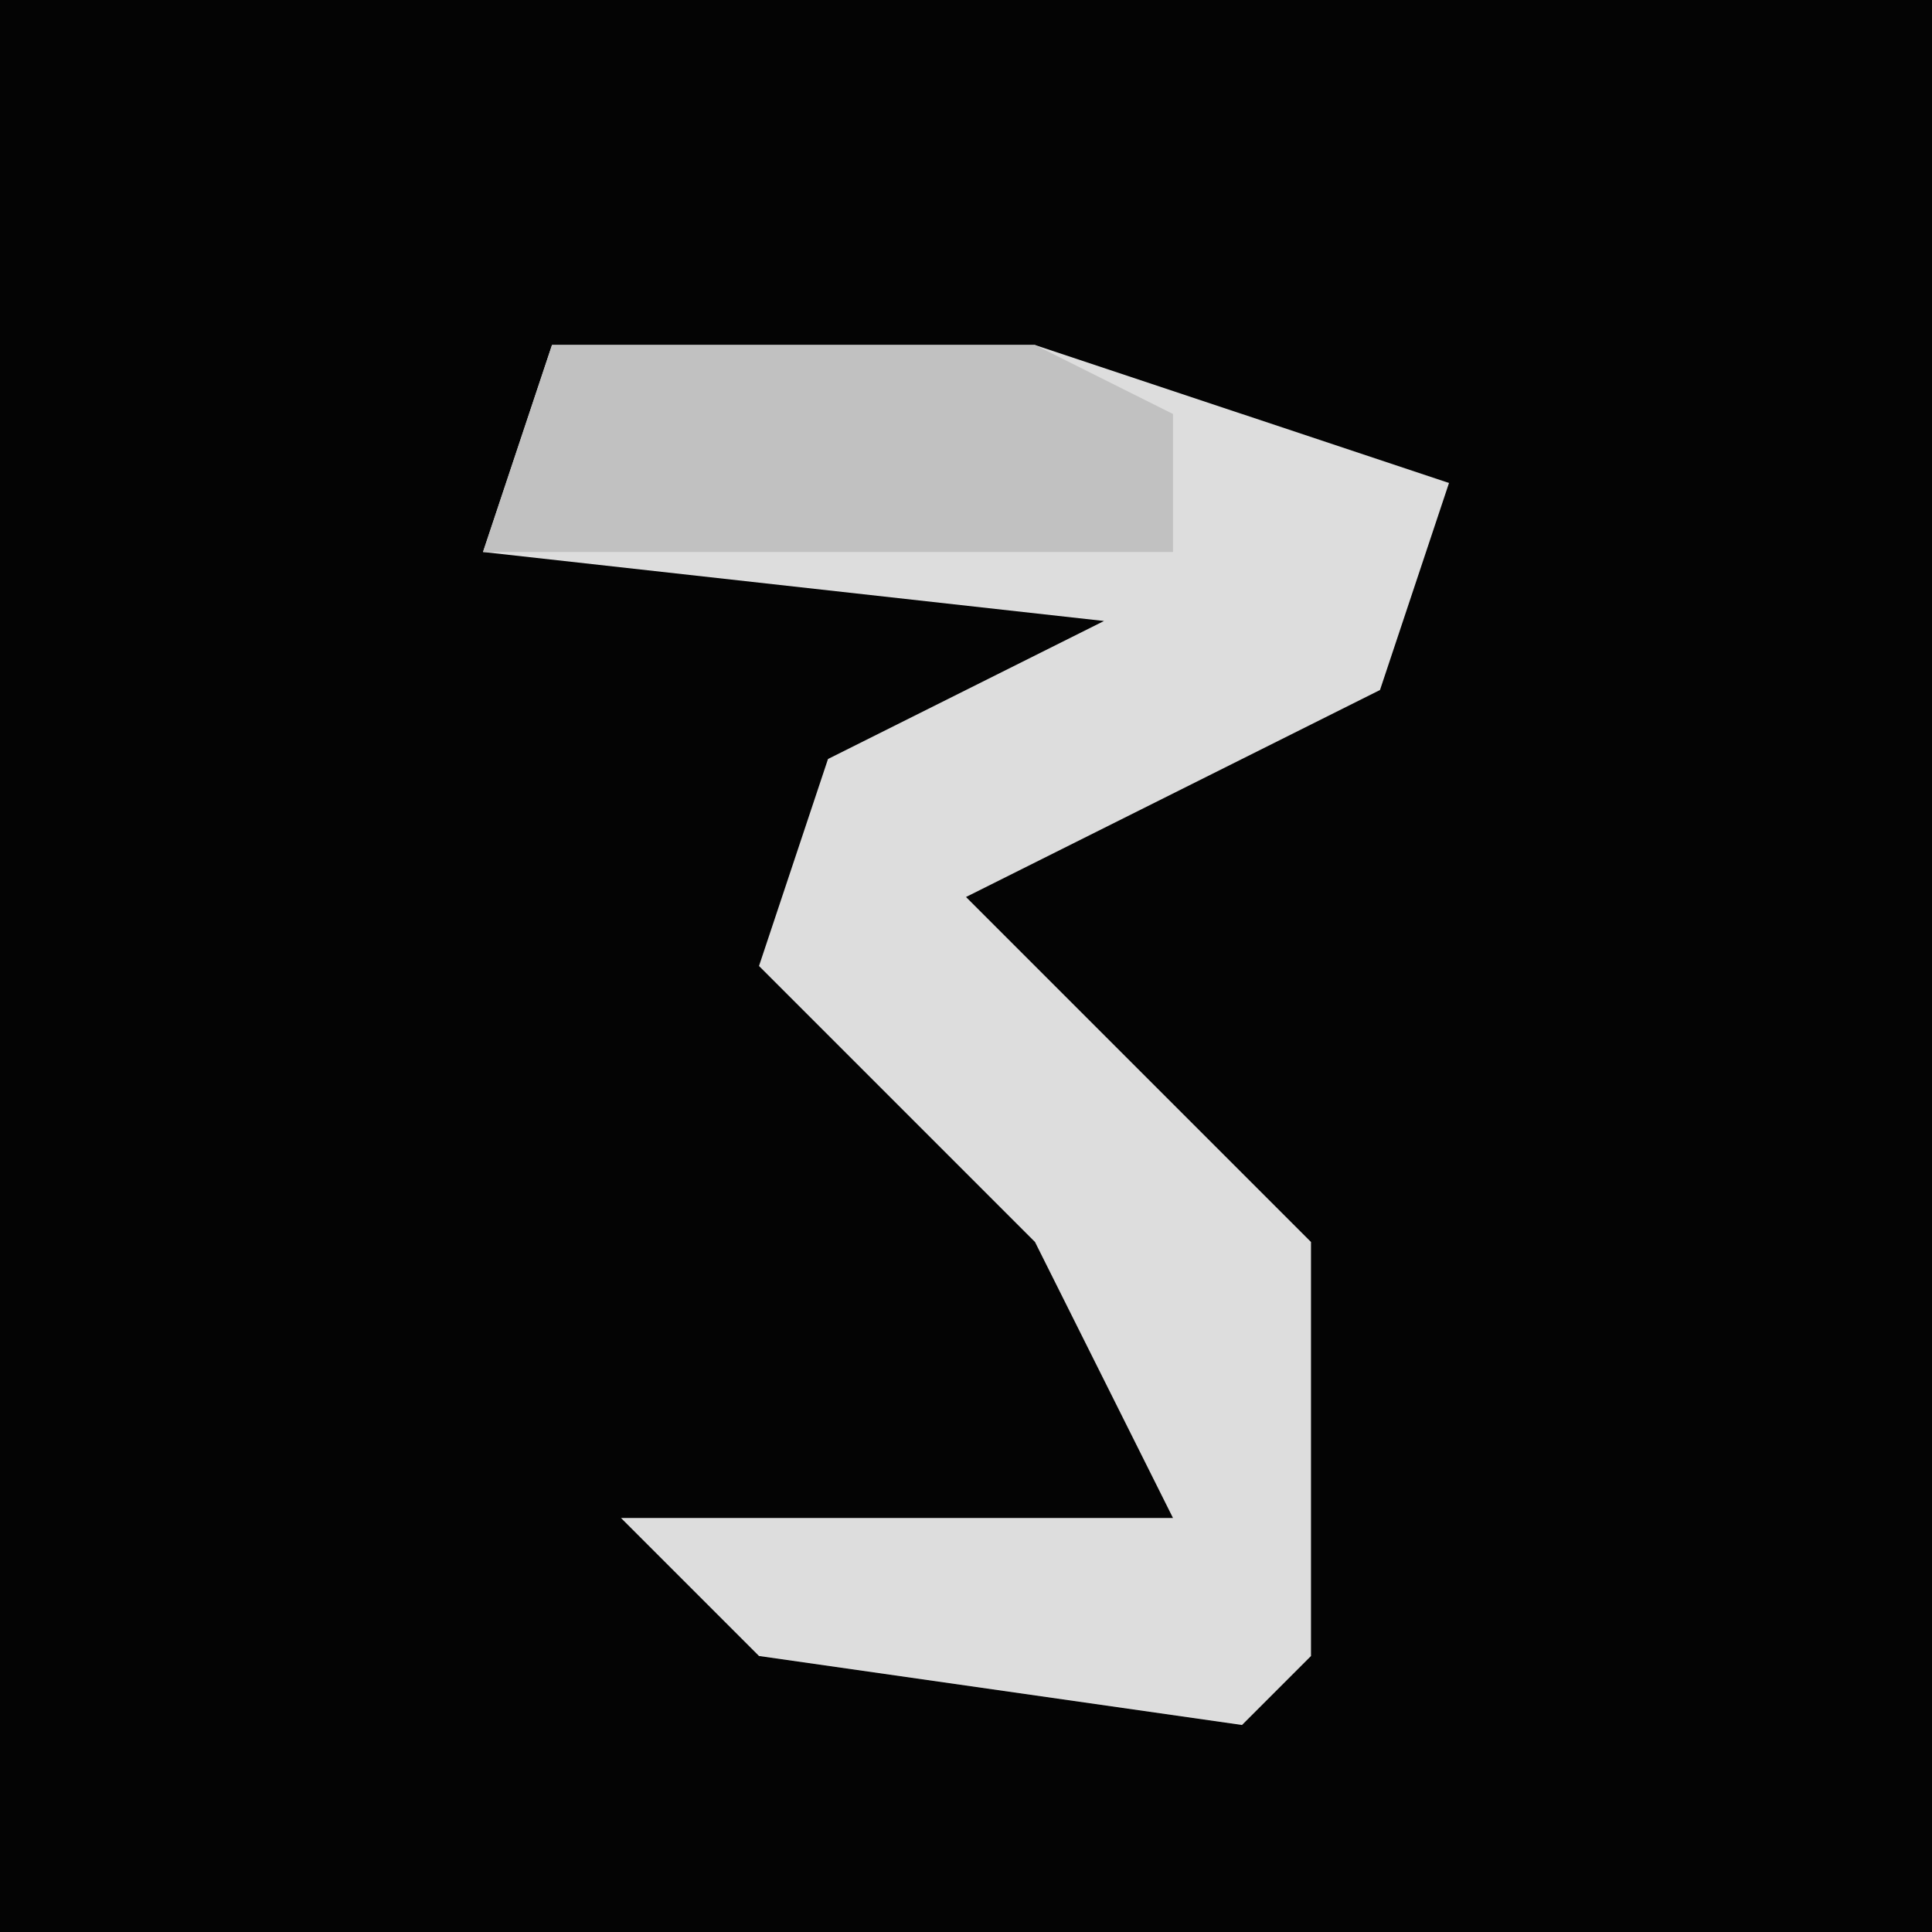 <?xml version="1.0" encoding="UTF-8"?>
<svg version="1.1" xmlns="http://www.w3.org/2000/svg" width="28" height="28">
<path d="M0,0 L28,0 L28,28 L0,28 Z " fill="#040404" transform="translate(0,0)"/>
<path d="M0,0 L7,0 L13,2 L12,5 L6,8 L11,13 L11,19 L10,20 L3,19 L1,17 L9,17 L7,13 L3,9 L4,6 L8,4 L-1,3 Z " fill="#DDDDDD" transform="translate(8,5)"/>
<path d="M0,0 L7,0 L9,1 L9,3 L-1,3 Z " fill="#C1C1C1" transform="translate(8,5)"/>
</svg>
